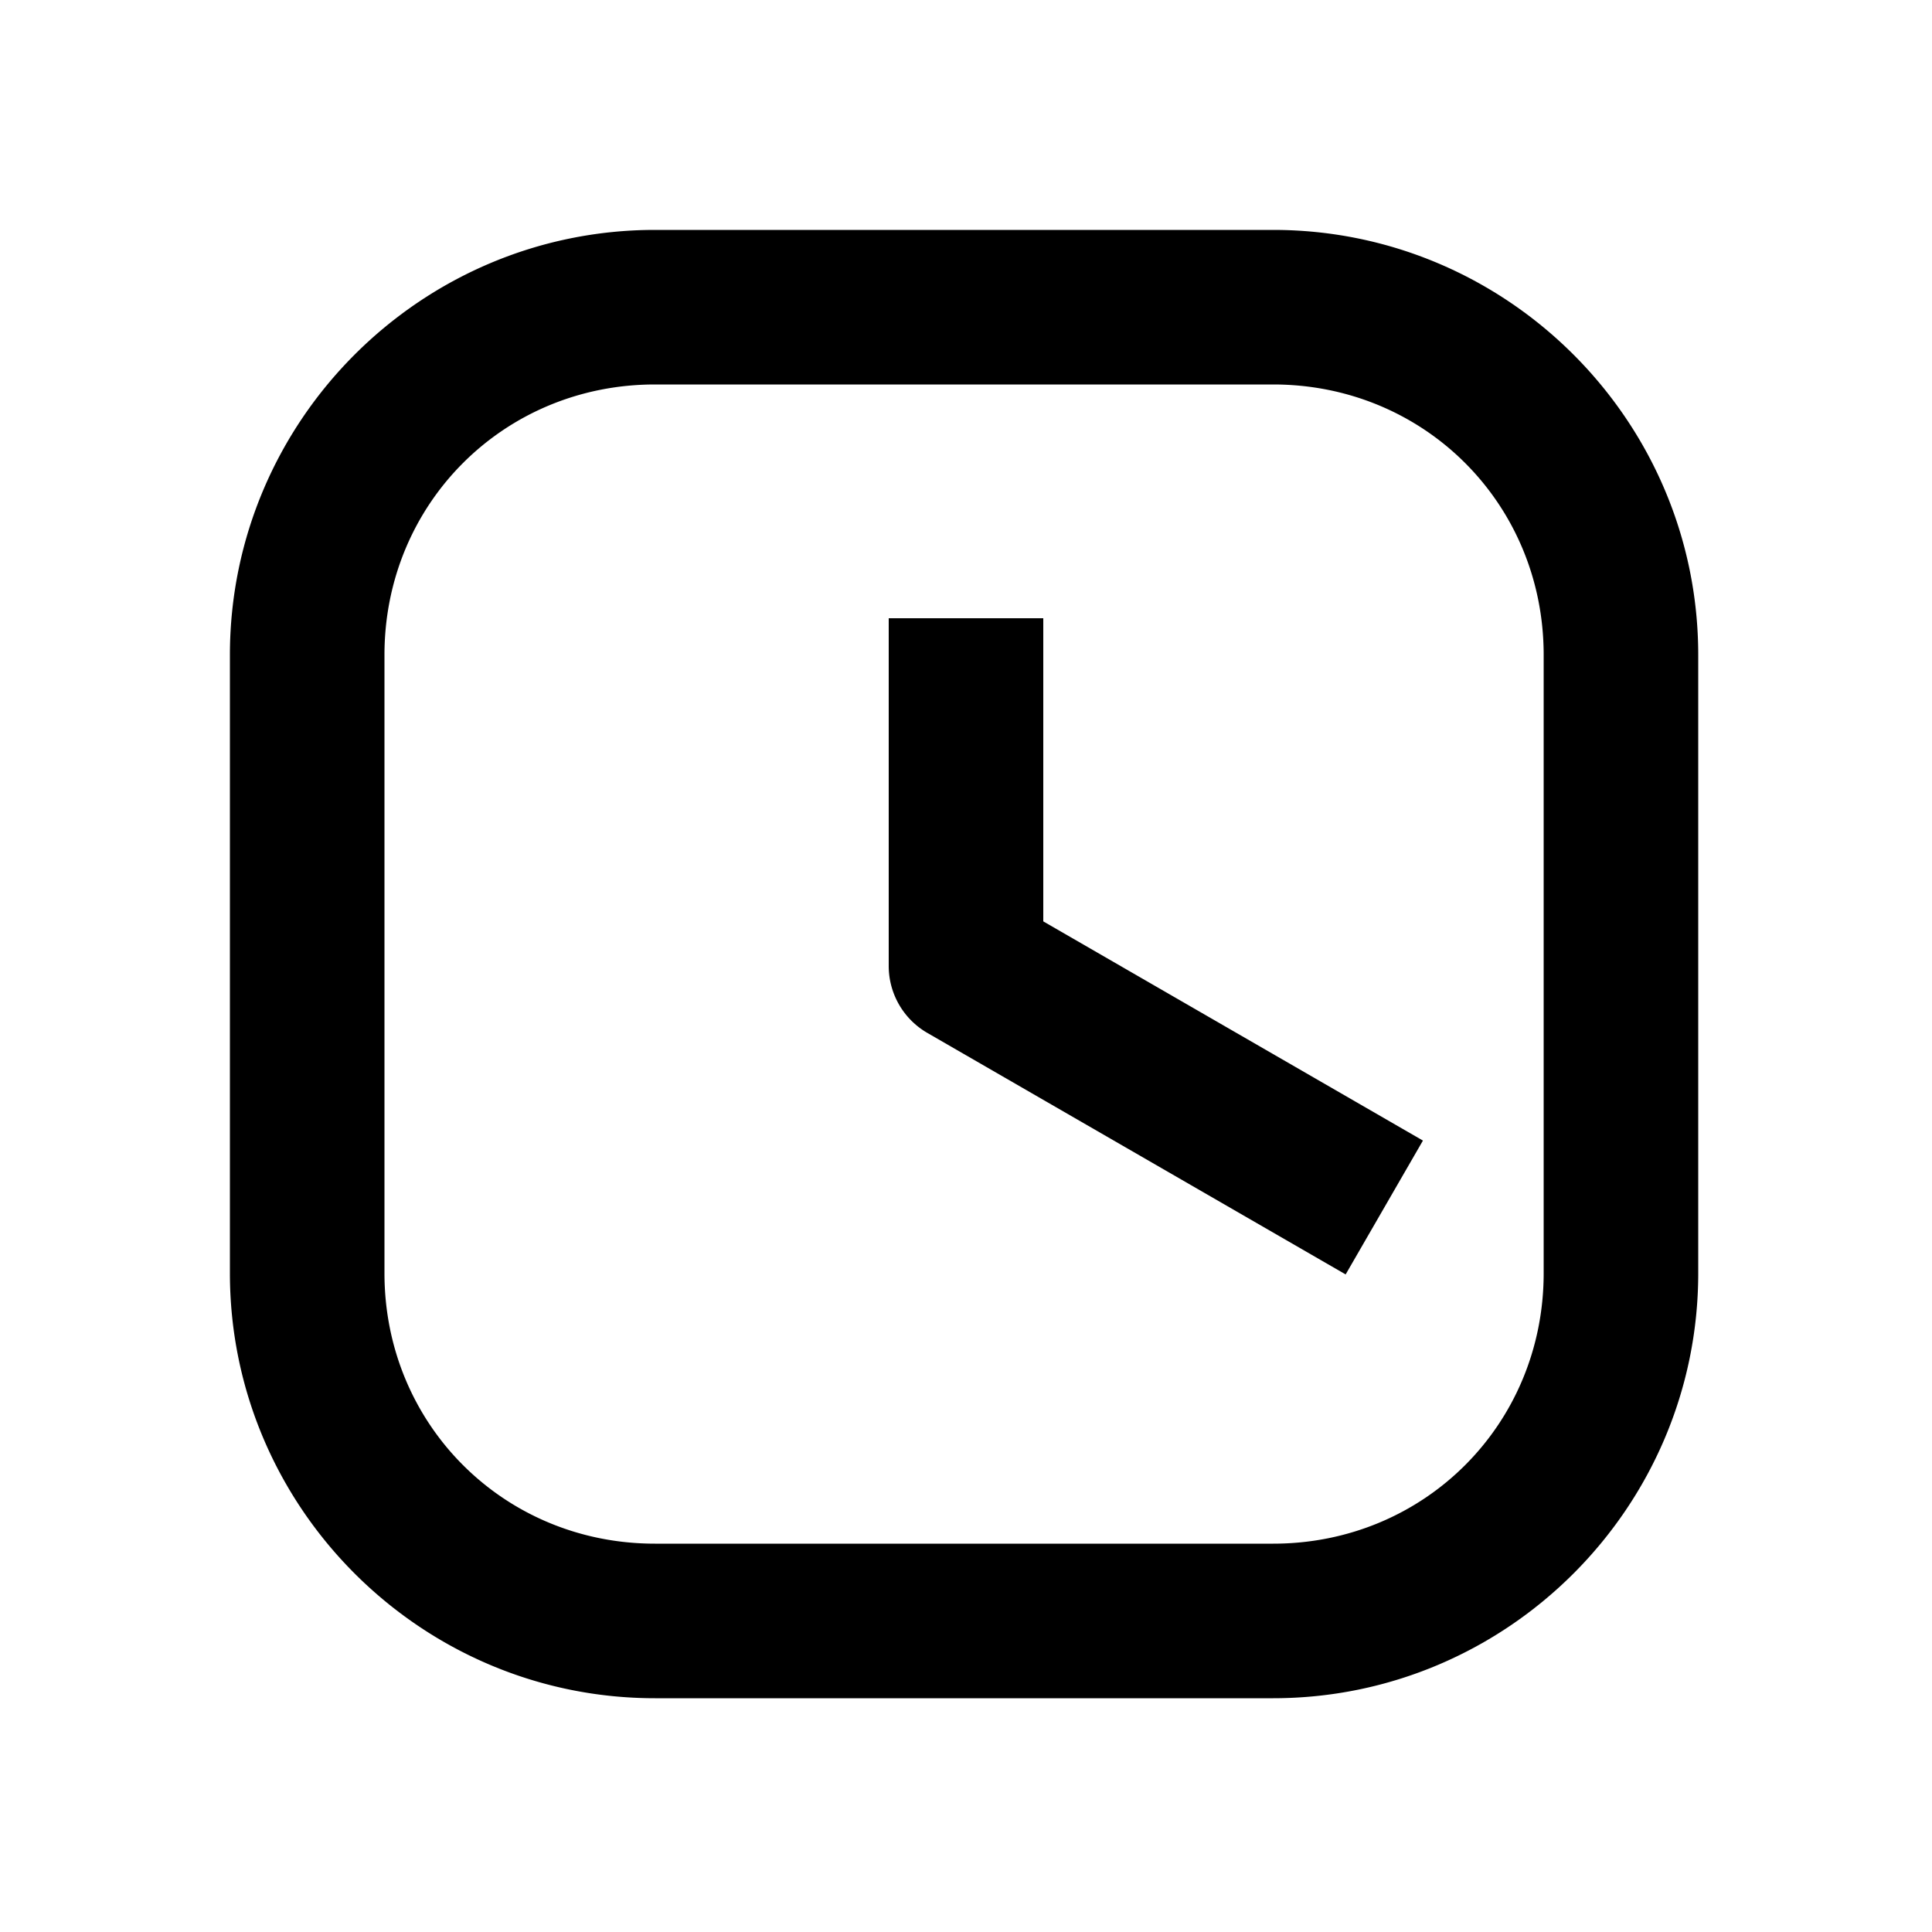 <svg xmlns="http://www.w3.org/2000/svg" width="1000" height="1000"><path d="M0-40a40.004 40.004 0 0 0-34.64 20l-105 181.865-20 34.64 69.28 40 20-34.64L23.095 40H180v-80h-40zm381-121c0-121.188-98.812-220-220-220h-320c-121.188 0-220 98.812-220 220v320c0 121.188 98.812 220 220 220h320c121.188 0 220-98.812 220-220zm-80 0v320c0 78.252-61.748 140-140 140h-320c-78.252 0-140-61.748-140-140v-320c0-78.252 61.748-140 140-140h320c78.252 0 140 61.748 140 140z" style="-inkscape-stroke:none" transform="rotate(-90 500 0)"/></svg>